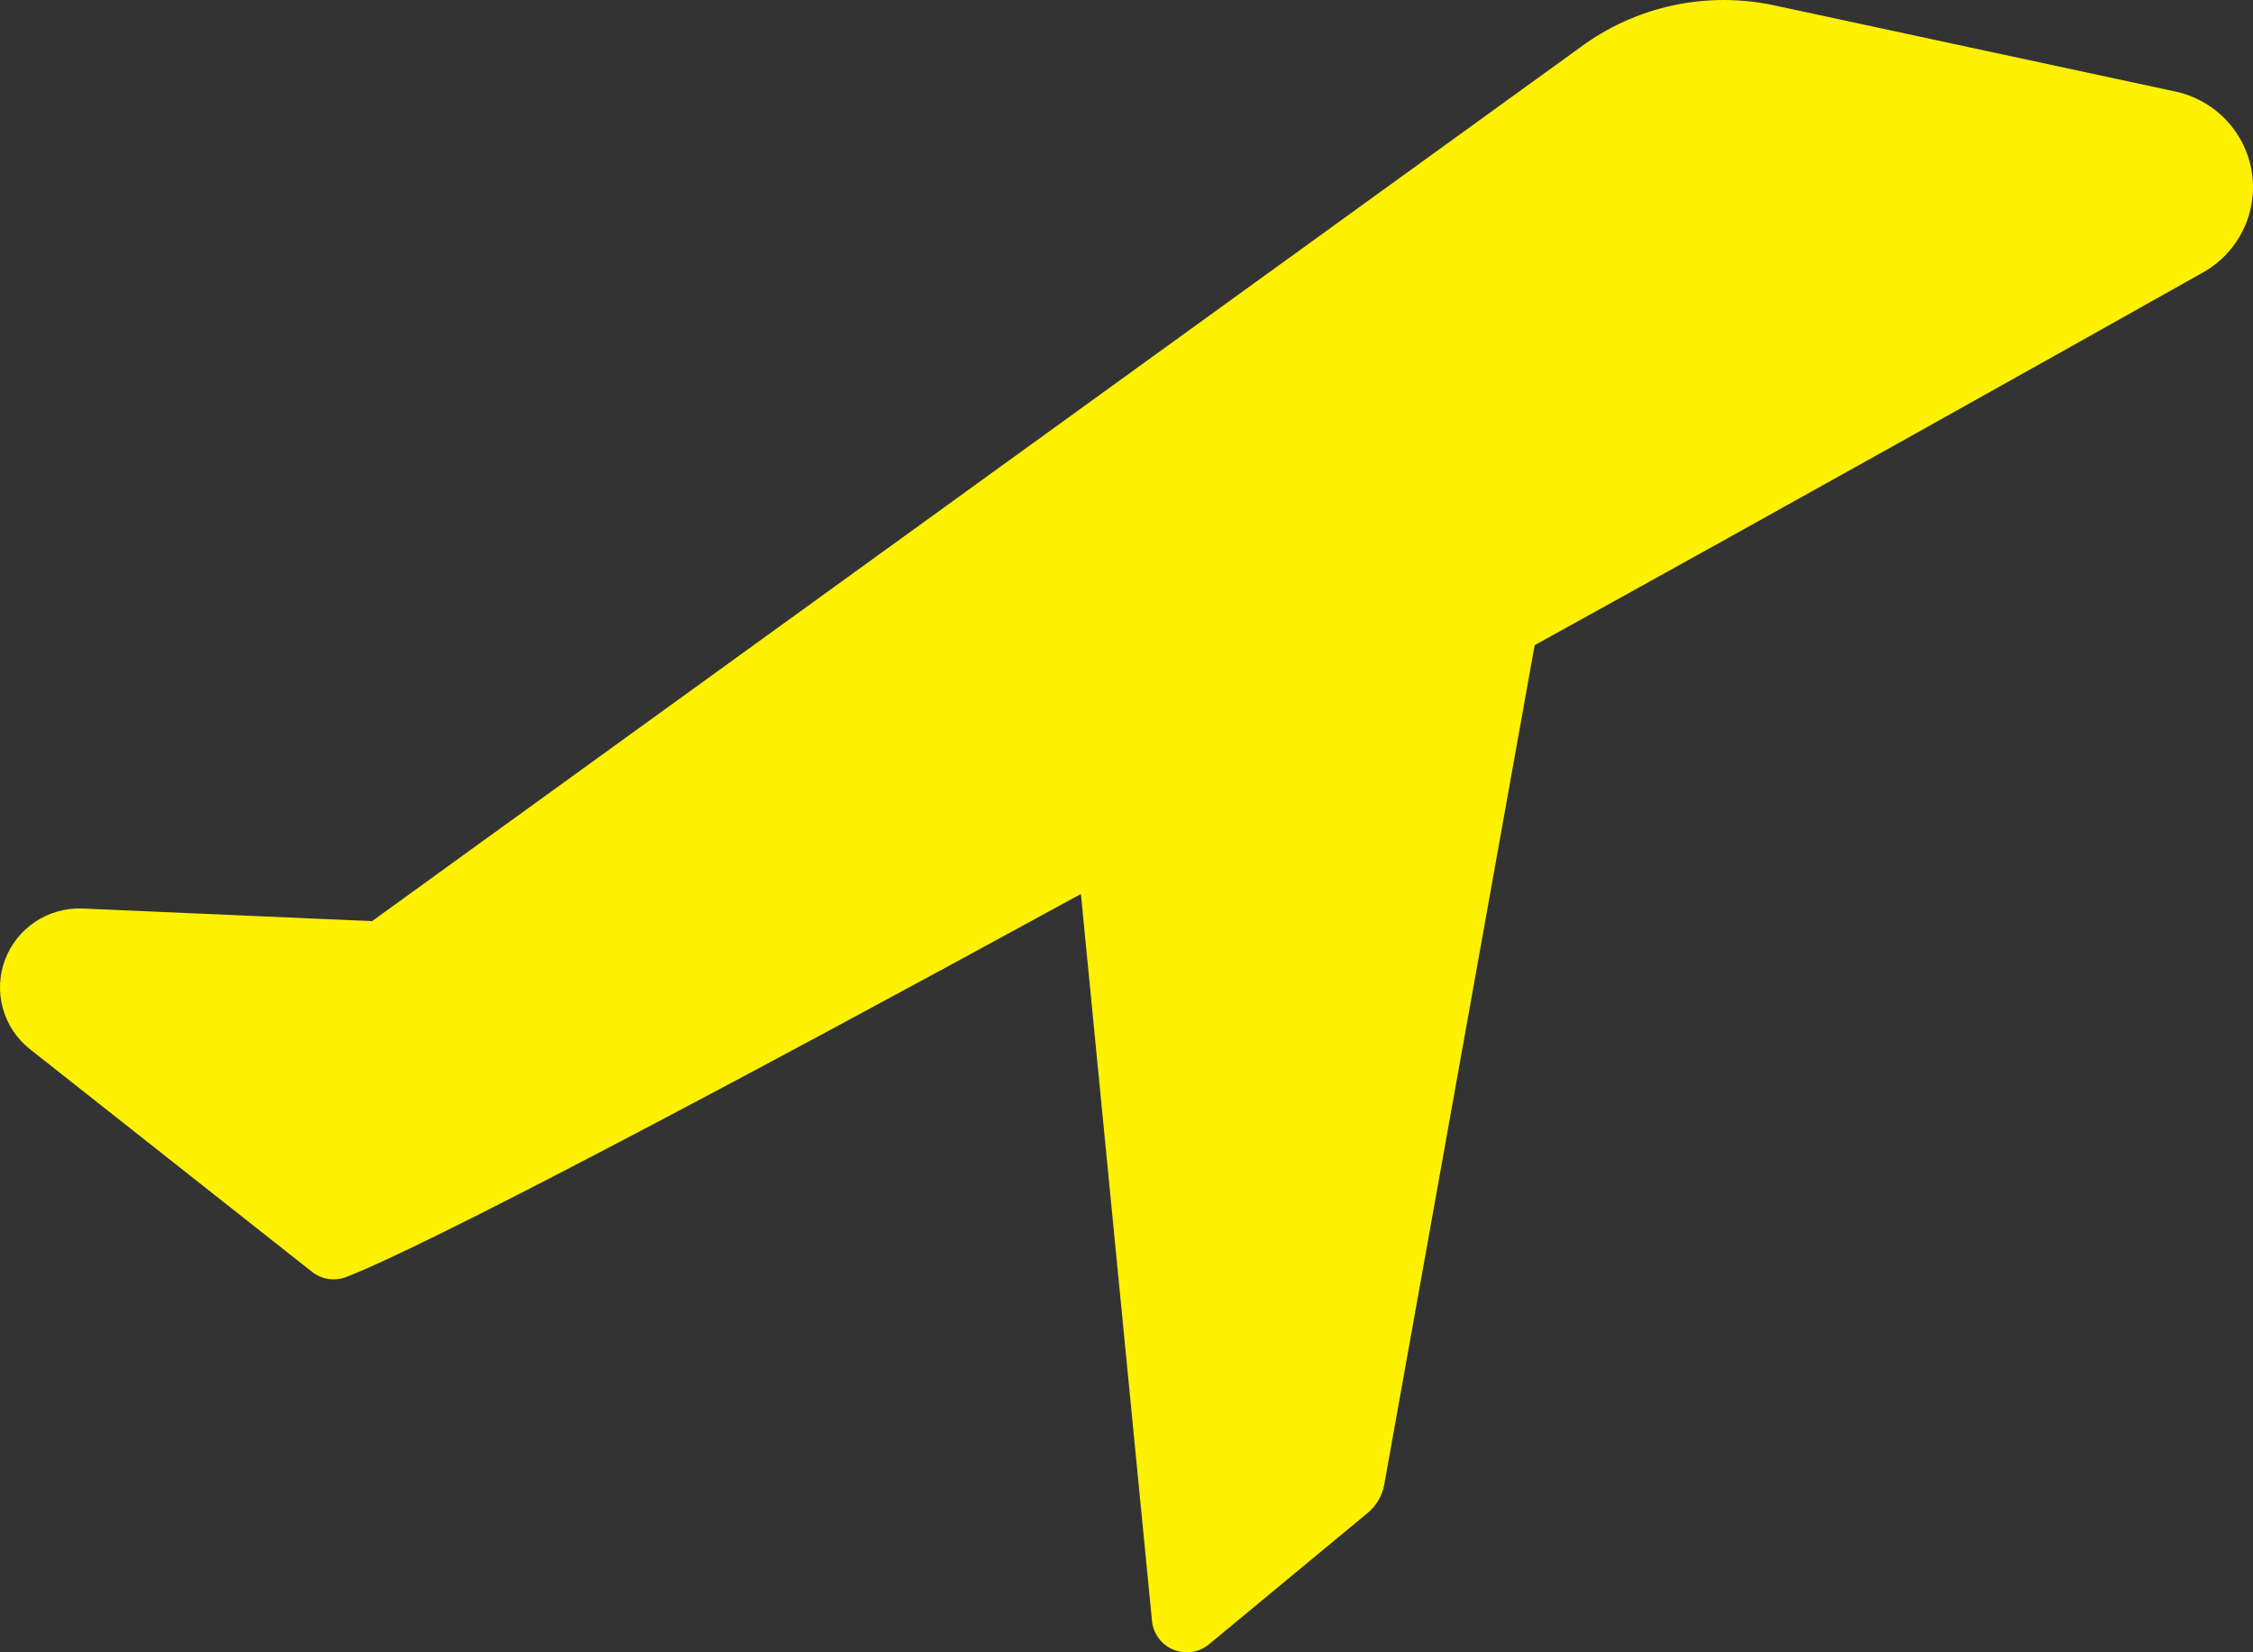 <svg width="75" height="55" viewBox="0 0 75 55" fill="none" xmlns="http://www.w3.org/2000/svg">
<rect x="0" y="0" width="75" height="55" fill="#333333" stroke="none"/>
<path d="M72.382 3.04L59.073 0.181C57.954 -0.061 56.795 -0.06 55.676 0.183C54.557 0.426 53.504 0.905 52.587 1.589L12.385 30.662L2.73 30.241C2.177 30.223 1.633 30.377 1.173 30.683C0.713 30.99 0.361 31.432 0.167 31.947C-0.027 32.463 -0.053 33.026 0.093 33.558C0.238 34.089 0.547 34.561 0.977 34.908L10.378 42.329C10.533 42.453 10.717 42.536 10.913 42.569C11.109 42.602 11.31 42.584 11.498 42.518C14.181 41.488 24.173 36.212 35.982 29.758L38.349 53.954C38.369 54.163 38.446 54.363 38.572 54.532C38.698 54.701 38.868 54.833 39.063 54.913C39.259 54.993 39.473 55.019 39.682 54.986C39.891 54.955 40.087 54.866 40.25 54.731L45.531 50.359C45.82 50.118 46.015 49.783 46.081 49.413L51.087 21.476C59.538 16.809 67.608 12.289 73.291 9.094C73.88 8.775 74.357 8.283 74.656 7.685C74.956 7.087 75.063 6.412 74.964 5.751C74.865 5.09 74.564 4.476 74.102 3.991C73.64 3.506 73.04 3.174 72.382 3.04Z" fill="#FFF100"/>
</svg>
